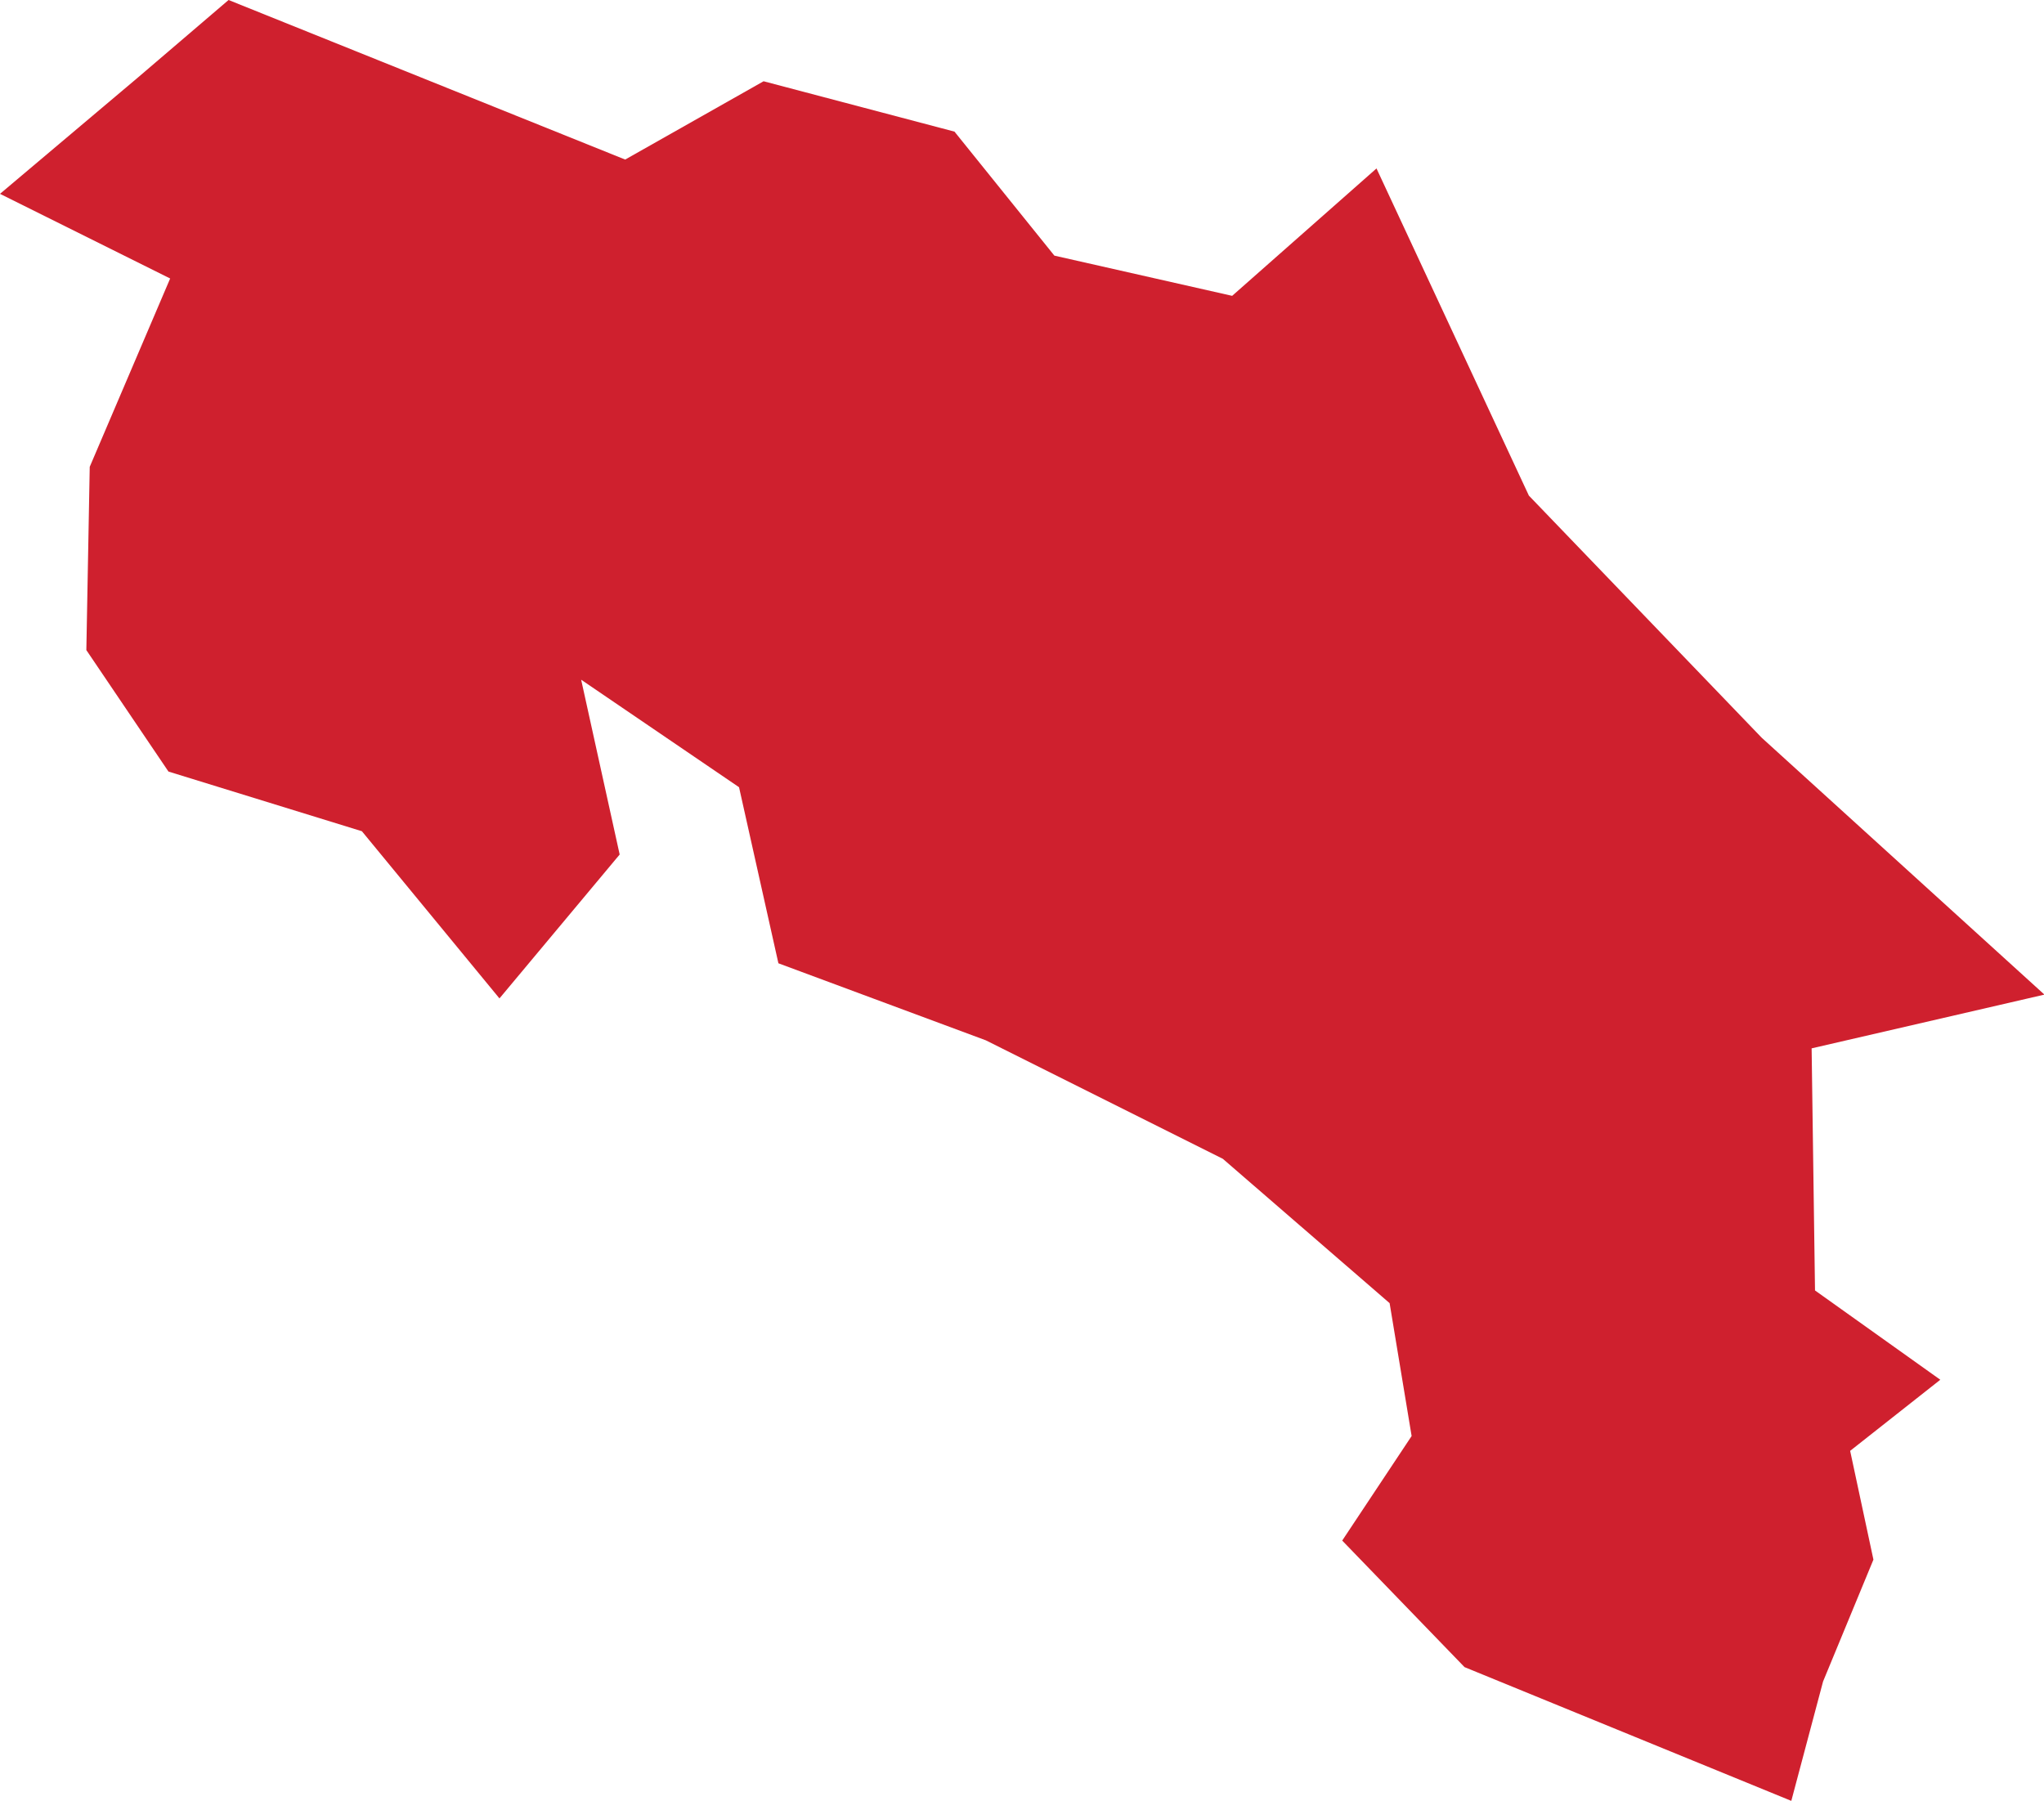 <?xml version="1.0" encoding="UTF-8" standalone="no"?>
<svg
   xmlns:dc="http://purl.org/dc/elements/1.1/"
   xmlns:cc="http://creativecommons.org/ns#"
   xmlns:rdf="http://www.w3.org/1999/02/22-rdf-syntax-ns#"
   xmlns:svg="http://www.w3.org/2000/svg"
   xmlns="http://www.w3.org/2000/svg"
   xmlns:sodipodi="http://sodipodi.sourceforge.net/DTD/sodipodi-0.dtd"
   xmlns:inkscape="http://www.inkscape.org/namespaces/inkscape"
   id="svg2"
   version="1.1"
   inkscape:version="0.91 r13725"
   sodipodi:docname="CRI.svg"
   width="4.829"
   height="4.255">
  <defs
     id="defs8" />
  <sodipodi:namedview
     pagecolor="#ffffff"
     bordercolor="#666666"
     borderopacity="1"
     objecttolerance="10"
     gridtolerance="10"
     guidetolerance="10"
     inkscape:pageopacity="0"
     inkscape:pageshadow="2"
     inkscape:window-width="480"
     inkscape:window-height="419"
     id="namedview6"
     showgrid="false"
     inkscape:zoom="2.36"
     inkscape:cx="44.228232"
     inkscape:cy="66.302182"
     inkscape:window-x="0"
     inkscape:window-y="0"
     inkscape:window-maximized="0"
     inkscape:current-layer="svg2" />
  <path
     d="m 4.232,4.255 -0.772,-0.316 -0.289,-0.299 0.164,-0.247 -0.052,-0.314 -0.394,-0.341 -0.56,-0.28 -0.49,-0.182 -0.093,-0.416 -0.373,-0.254 0.091,0.413 -0.284,0.34 -0.325,-0.395 -0.457,-0.141 -0.194,-0.287 0.008,-0.433 L 0.402,0.658 2.4226976e-6,0.458 0.326,0.183 0.54,-3.7348955e-6 1.477,0.377 l 0.327,-0.185 0.451,0.119 0.236,0.293 0.42,0.095 0.341,-0.301 0.36,0.773 0.55,0.572 0.668,0.607 -0.55,0.127 0.008,0.572 0.296,0.211 -0.213,0.168 0.055,0.257 -0.119,0.288 -0.075,0.282 z"
     style="fill:#cf202e"
     id="path4"
     inkscape:connector-curvature="0" />
</svg>
